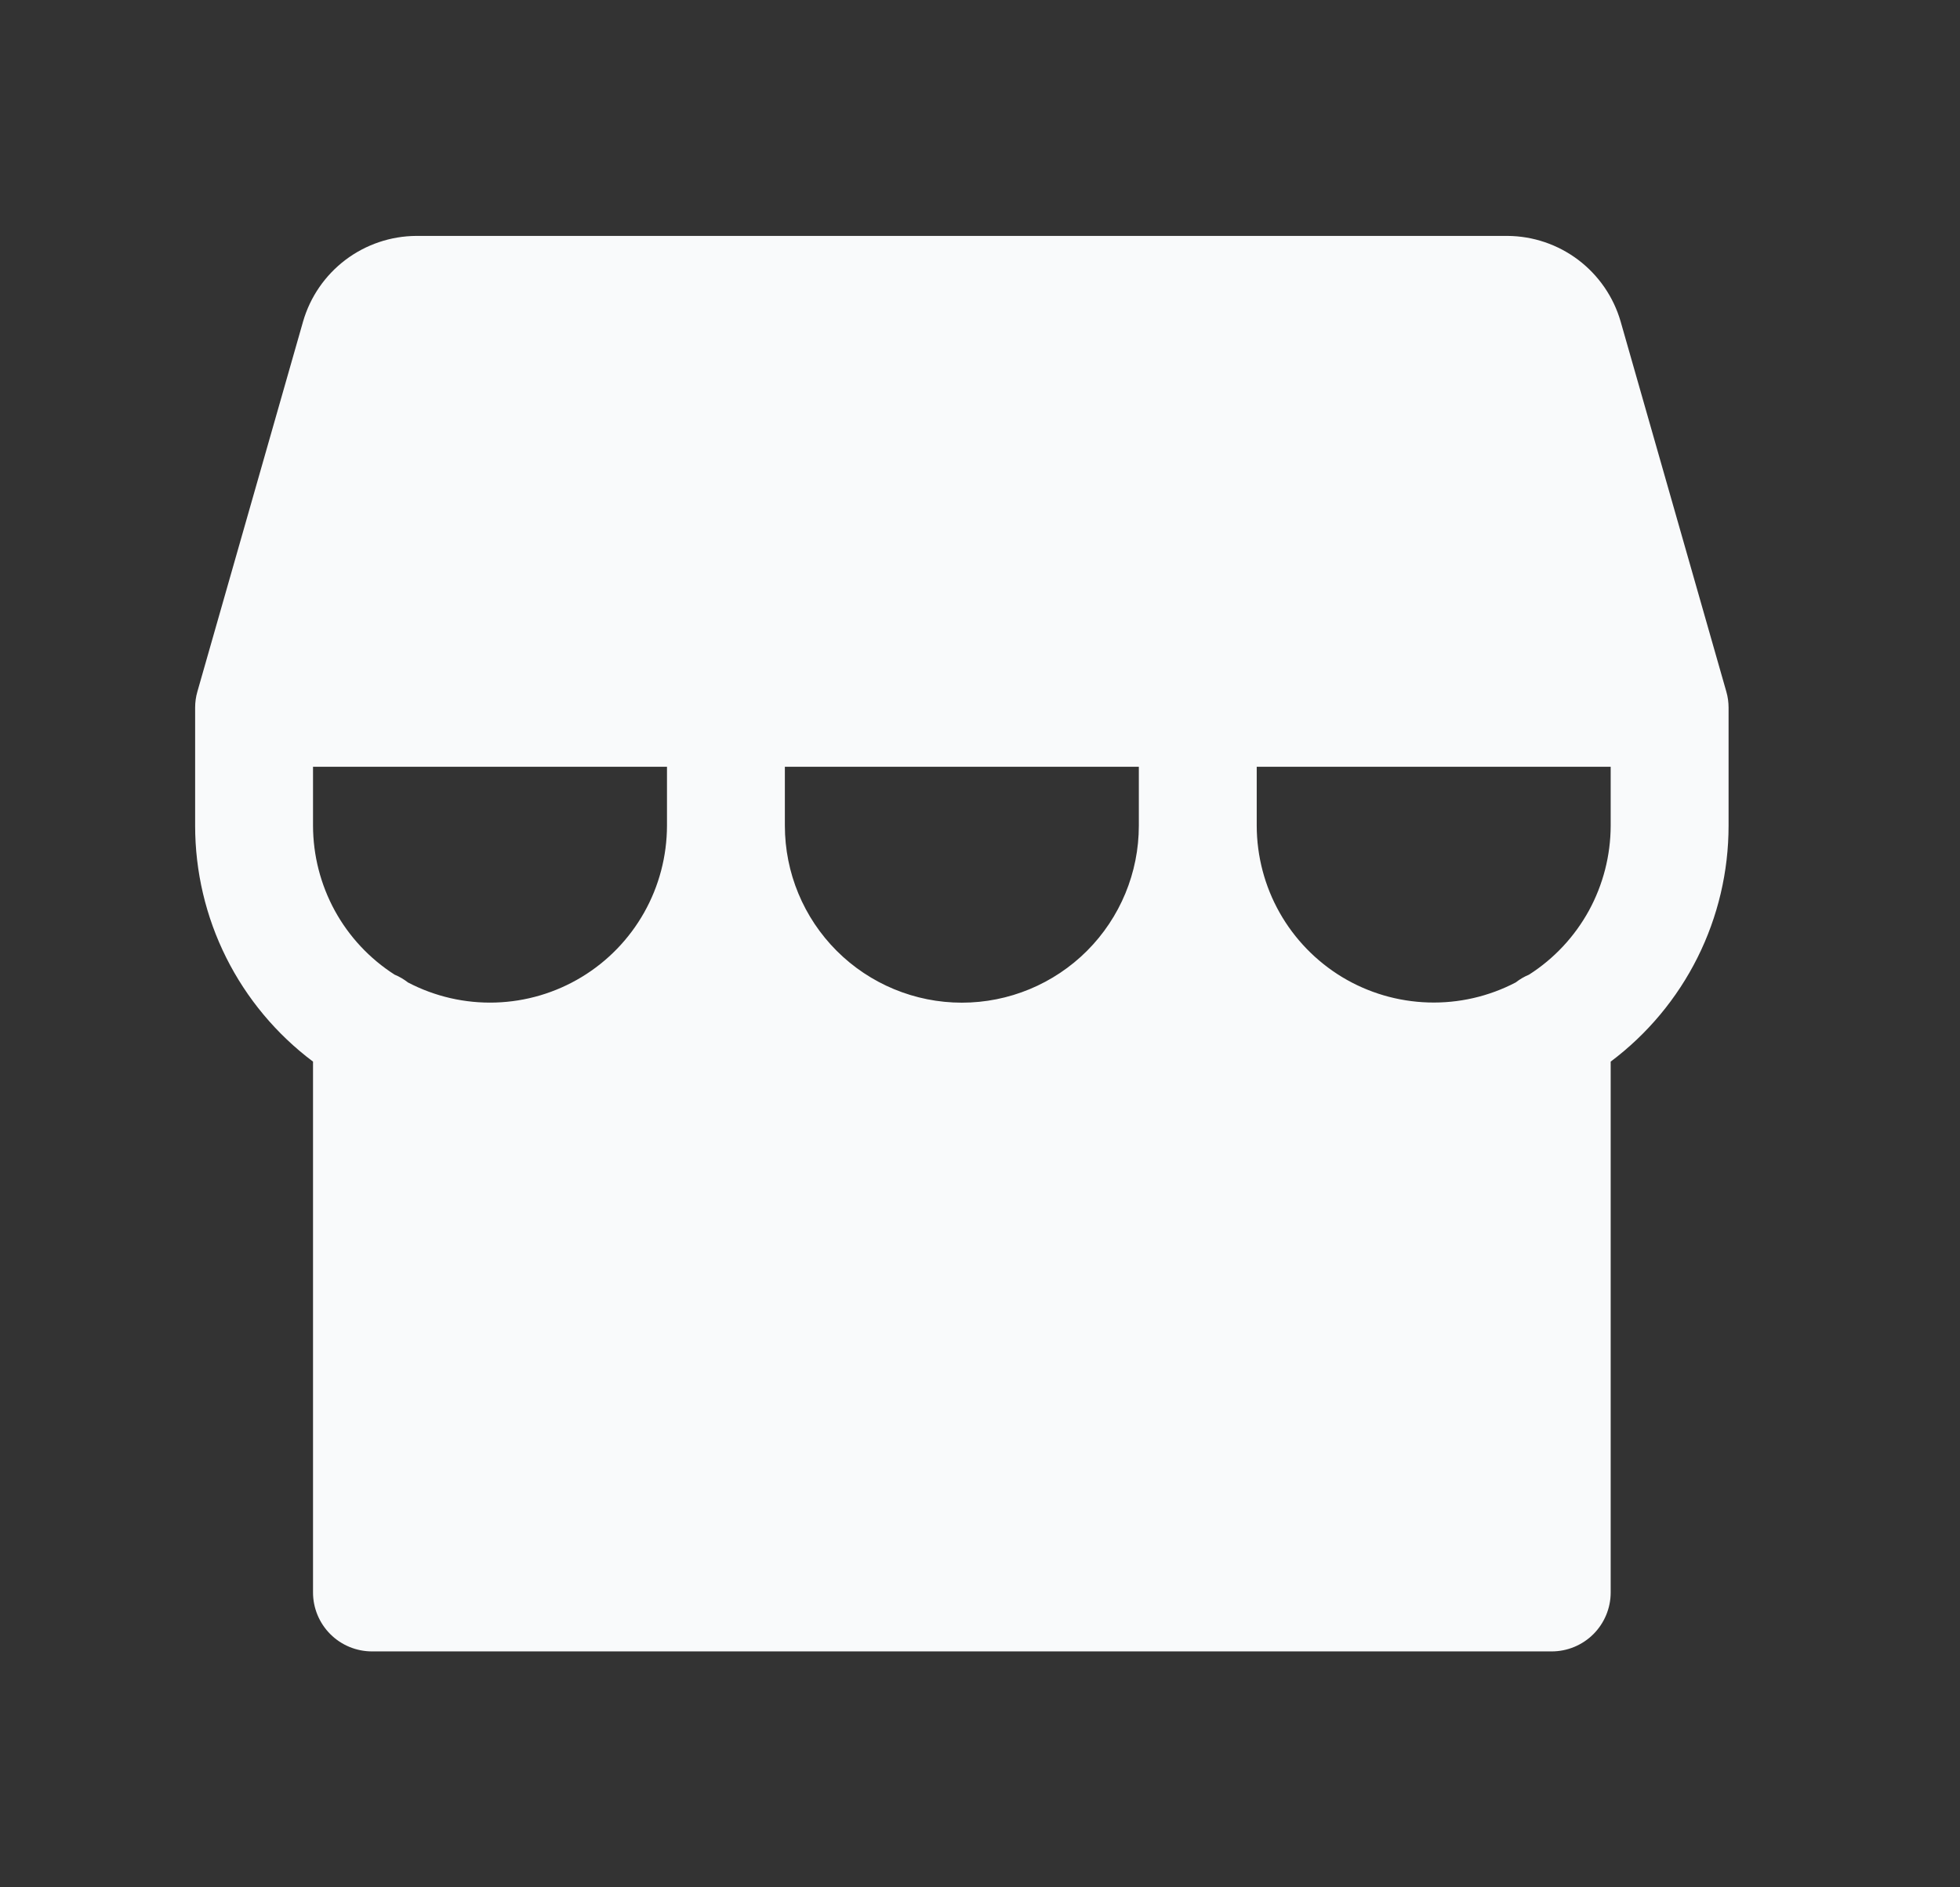 <svg width="27" height="26" viewBox="0 0 27 26" fill="none" xmlns="http://www.w3.org/2000/svg">
<rect x="0" y="0" width="27" height="26" fill="#333333" stroke="none"/>
<path d="M23.781 9.528L22.325 4.429C22.227 4.09 22.022 3.793 21.741 3.58C21.46 3.368 21.118 3.252 20.766 3.25H5.734C5.382 3.252 5.04 3.368 4.759 3.58C4.478 3.793 4.273 4.09 4.175 4.429L2.719 9.528C2.698 9.6 2.688 9.675 2.688 9.75V11.375C2.688 12.006 2.834 12.628 3.116 13.192C3.398 13.756 3.808 14.247 4.312 14.625V21.938C4.312 22.153 4.398 22.36 4.55 22.512C4.703 22.665 4.91 22.75 5.125 22.75H21.375C21.59 22.75 21.797 22.665 21.95 22.512C22.102 22.36 22.188 22.153 22.188 21.938V14.625C22.692 14.247 23.102 13.756 23.384 13.192C23.666 12.628 23.812 12.006 23.812 11.375V9.75C23.812 9.675 23.802 9.6 23.781 9.528ZM9.188 11.375C9.187 11.795 9.079 12.207 8.873 12.572C8.667 12.937 8.371 13.243 8.012 13.46C7.654 13.677 7.245 13.798 6.826 13.811C6.407 13.824 5.992 13.729 5.621 13.535C5.564 13.491 5.502 13.454 5.436 13.427C5.092 13.207 4.808 12.903 4.612 12.545C4.416 12.186 4.313 11.784 4.312 11.375V10.563H9.188V11.375ZM15.688 11.375C15.688 12.022 15.431 12.642 14.974 13.099C14.517 13.556 13.896 13.813 13.25 13.813C12.604 13.813 11.983 13.556 11.526 13.099C11.069 12.642 10.812 12.022 10.812 11.375V10.563H15.688V11.375ZM22.188 11.375C22.187 11.784 22.084 12.186 21.888 12.545C21.691 12.903 21.408 13.207 21.063 13.427C20.998 13.454 20.936 13.49 20.88 13.534C20.509 13.728 20.094 13.823 19.675 13.81C19.256 13.797 18.847 13.677 18.488 13.46C18.13 13.243 17.833 12.937 17.627 12.572C17.421 12.207 17.313 11.795 17.312 11.375V10.563H22.188V11.375Z" fill="#F9FAFB"/>
</svg>
